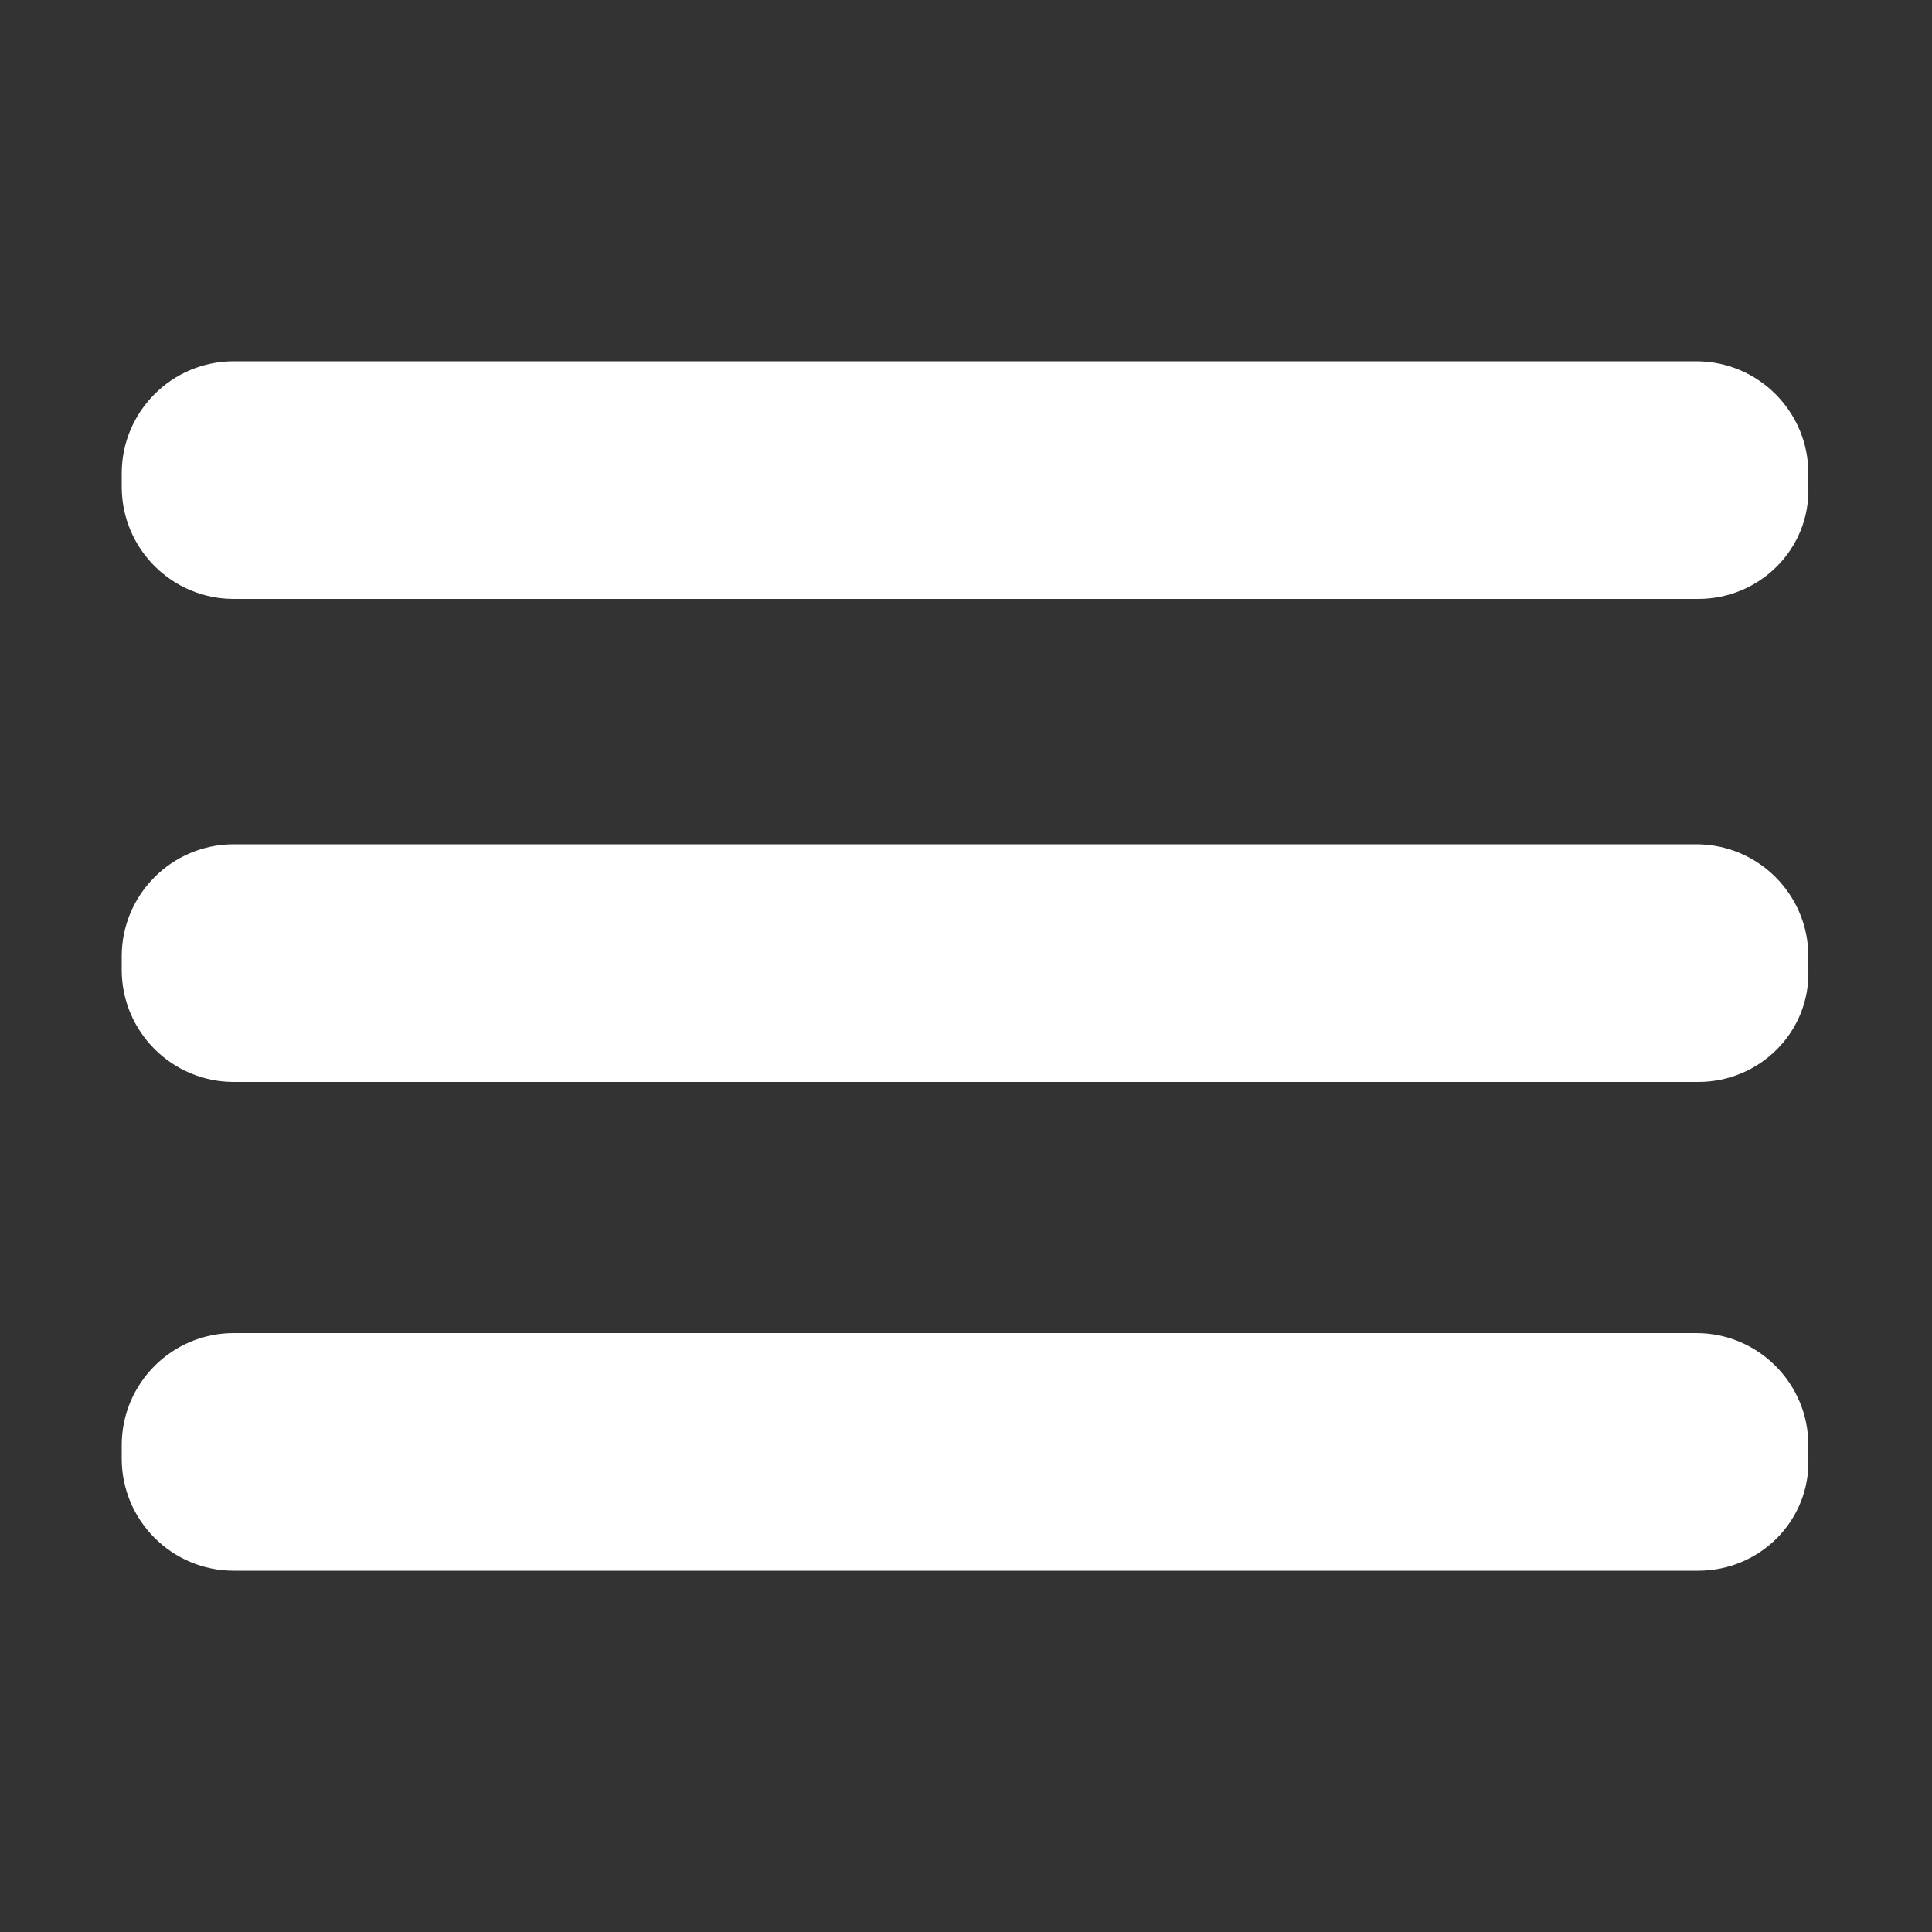 <?xml version="1.0" encoding="utf-8"?>
<!-- Generator: Adobe Illustrator 19.0.0, SVG Export Plug-In . SVG Version: 6.00 Build 0)  -->
<svg version="1.1" id="Camada_1" xmlns="http://www.w3.org/2000/svg" xmlns:xlink="http://www.w3.org/1999/xlink" x="0px" y="0px"
	 width="100px" height="100px" viewBox="0 0 100 100" style="enable-background:new 0 0 100 100;" xml:space="preserve">
<rect x="0" y="0" width="100" height="100" fill="#333333" stroke="none"/>
<style type="text/css">
	.st0{fill:#FFFFFF;}
</style>
<g>
	<path class="st0" d="M87.9,31H12.1c-3.2,0-5.8-2.6-5.8-5.8v-0.7c0-3.2,2.6-5.8,5.8-5.8h75.7c3.2,0,5.8,2.6,5.8,5.8v0.7
		C93.7,28.4,91.1,31,87.9,31z"/>
	<path class="st0" d="M87.9,56H12.1c-3.2,0-5.8-2.6-5.8-5.8v-0.7c0-3.2,2.6-5.8,5.8-5.8h75.7c3.2,0,5.8,2.6,5.8,5.8v0.7
		C93.7,53.4,91.1,56,87.9,56z"/>
	<path class="st0" d="M87.9,81.3H12.1c-3.2,0-5.8-2.6-5.8-5.8v-0.7c0-3.2,2.6-5.8,5.8-5.8h75.7c3.2,0,5.8,2.6,5.8,5.8v0.7
		C93.7,78.7,91.1,81.3,87.9,81.3z"/>
</g>
</svg>
